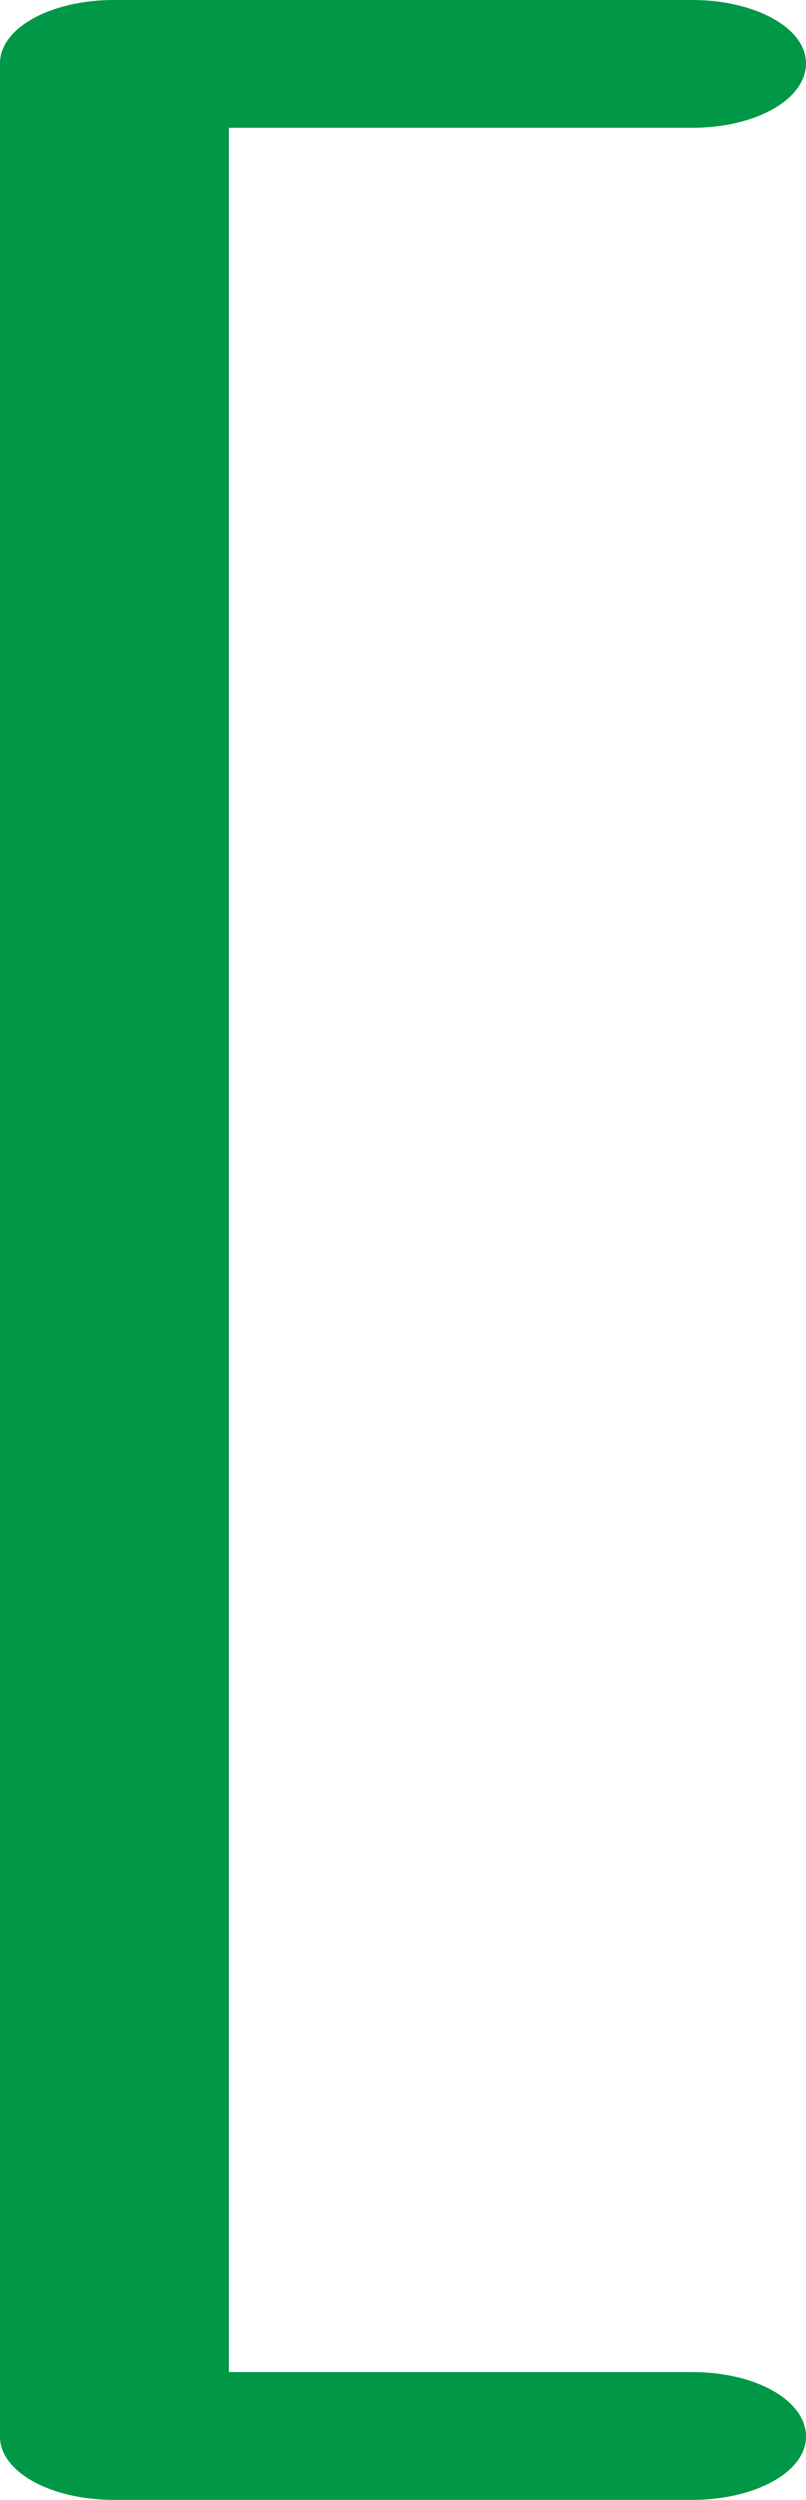 <?xml version="1.0" encoding="UTF-8"?>
<!DOCTYPE svg PUBLIC "-//W3C//DTD SVG 1.1//EN" "http://www.w3.org/Graphics/SVG/1.1/DTD/svg11.dtd">
<!-- Creator: CorelDRAW X8 -->
<svg xmlns="http://www.w3.org/2000/svg" xml:space="preserve" width="574px" height="1780px" version="1.1" style="shape-rendering:geometricPrecision; text-rendering:geometricPrecision; image-rendering:optimizeQuality; fill-rule:evenodd; clip-rule:evenodd"
viewBox="0 0 574 1780"
 xmlns:xlink="http://www.w3.org/1999/xlink">
 <defs>
  <style type="text/css">
   <![CDATA[
    .fil0 {fill:#009846;fill-rule:nonzero}
   ]]>
  </style>
 </defs>
 <g id="Layer_x0020_1">
  <path class="fil0" d="M493 1689c45,0 81,20 81,46 0,25 -36,45 -81,45l-412 0c-45,0 -81,-20 -81,-45l0 -1690c0,-25 36,-45 81,-45l412 0c45,0 81,20 81,45 0,26 -36,46 -81,46l-330 0 0 1598 330 0z"/>
 </g>
</svg>
